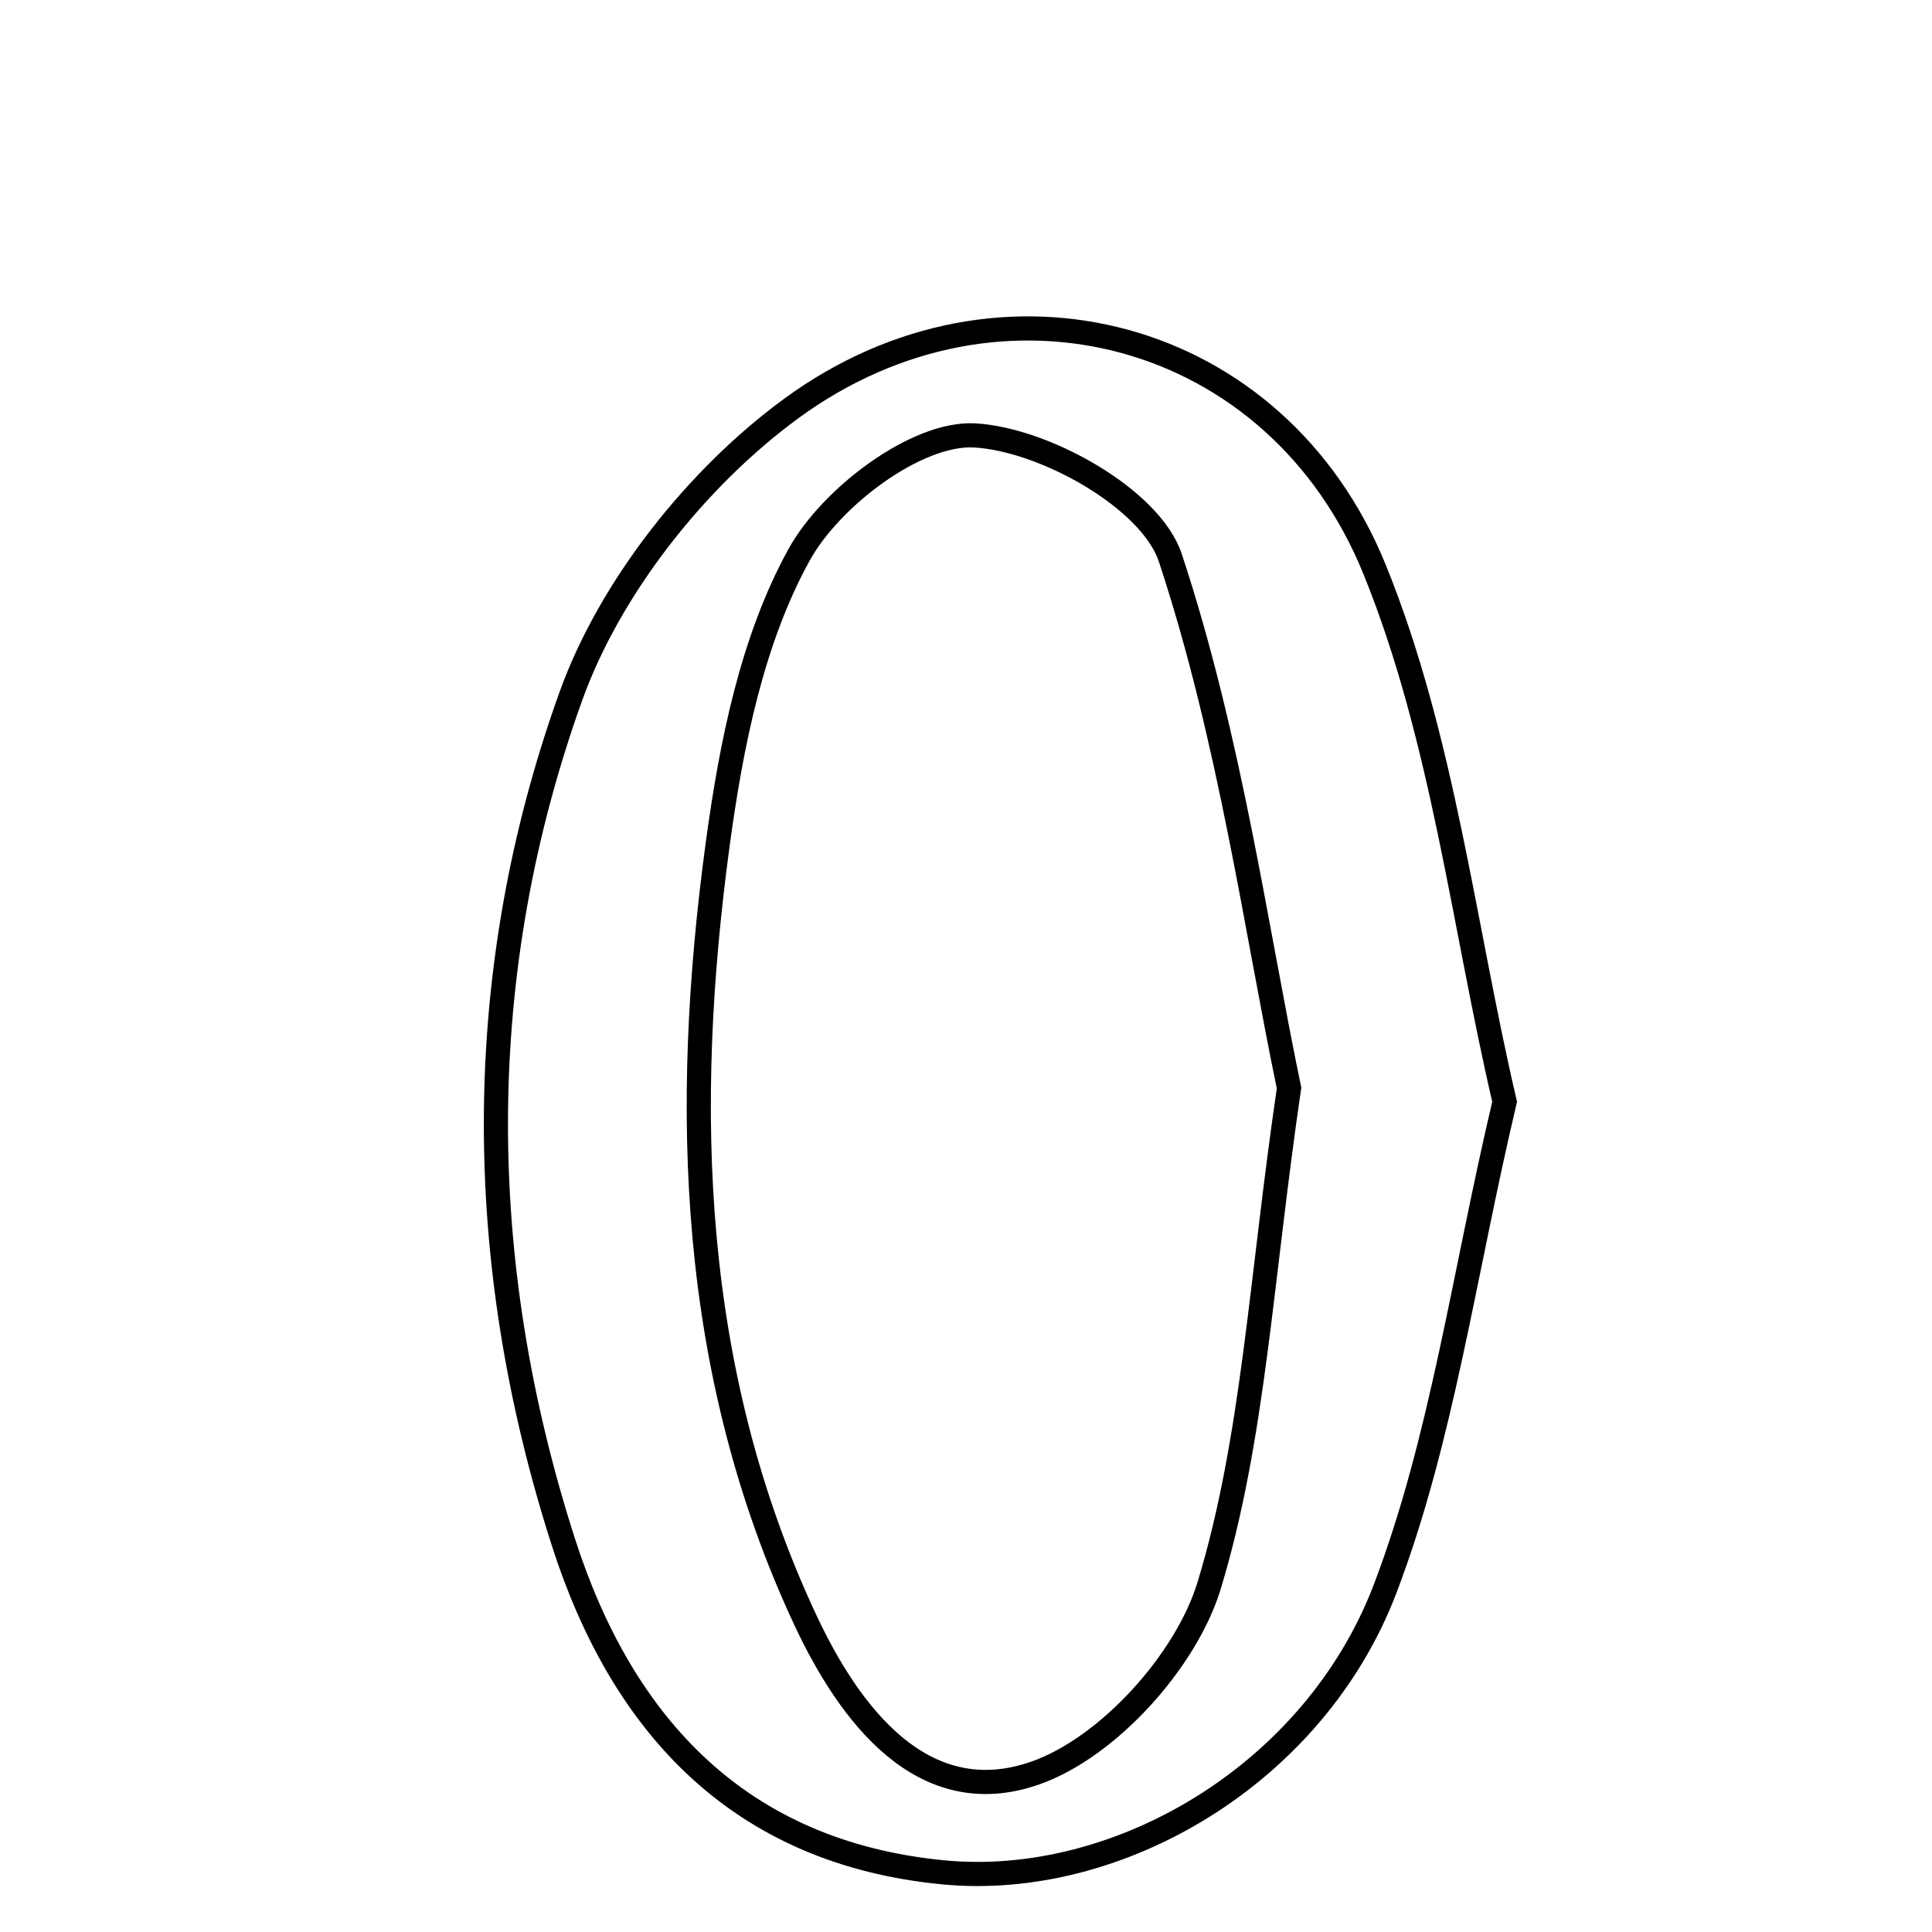<svg xmlns="http://www.w3.org/2000/svg" viewBox="0.0 0.0 24.0 24.0" height="200px" width="200px"><path fill="none" stroke="black" stroke-width=".3" stroke-opacity="1.0"  filling="0" d="M9.834 5.071 C12.434 3.17 15.865 4.094 17.075 7.072 C17.928 9.171 18.183 11.515 18.691 13.686 C18.182 15.84 17.916 17.872 17.207 19.735 C16.327 22.045 13.887 23.468 11.718 23.259 C9.199 23.016 7.735 21.449 7 19.161 C5.873 15.657 5.858 12.081 7.092 8.647 C7.581 7.288 8.659 5.93 9.834 5.071"></path>
<path fill="none" stroke="black" stroke-width=".3" stroke-opacity="1.0"  filling="0" d="M12.109 5.409 C12.976 5.458 14.296 6.197 14.538 6.929 C15.284 9.183 15.608 11.575 16.013 13.516 C15.66 15.917 15.573 17.875 15.021 19.694 C14.737 20.631 13.766 21.708 12.861 22.025 C11.46 22.517 10.547 21.285 10.004 20.124 C8.565 17.046 8.47 13.77 8.917 10.476 C9.084 9.249 9.341 7.953 9.927 6.891 C10.322 6.174 11.389 5.368 12.109 5.409"></path></svg>